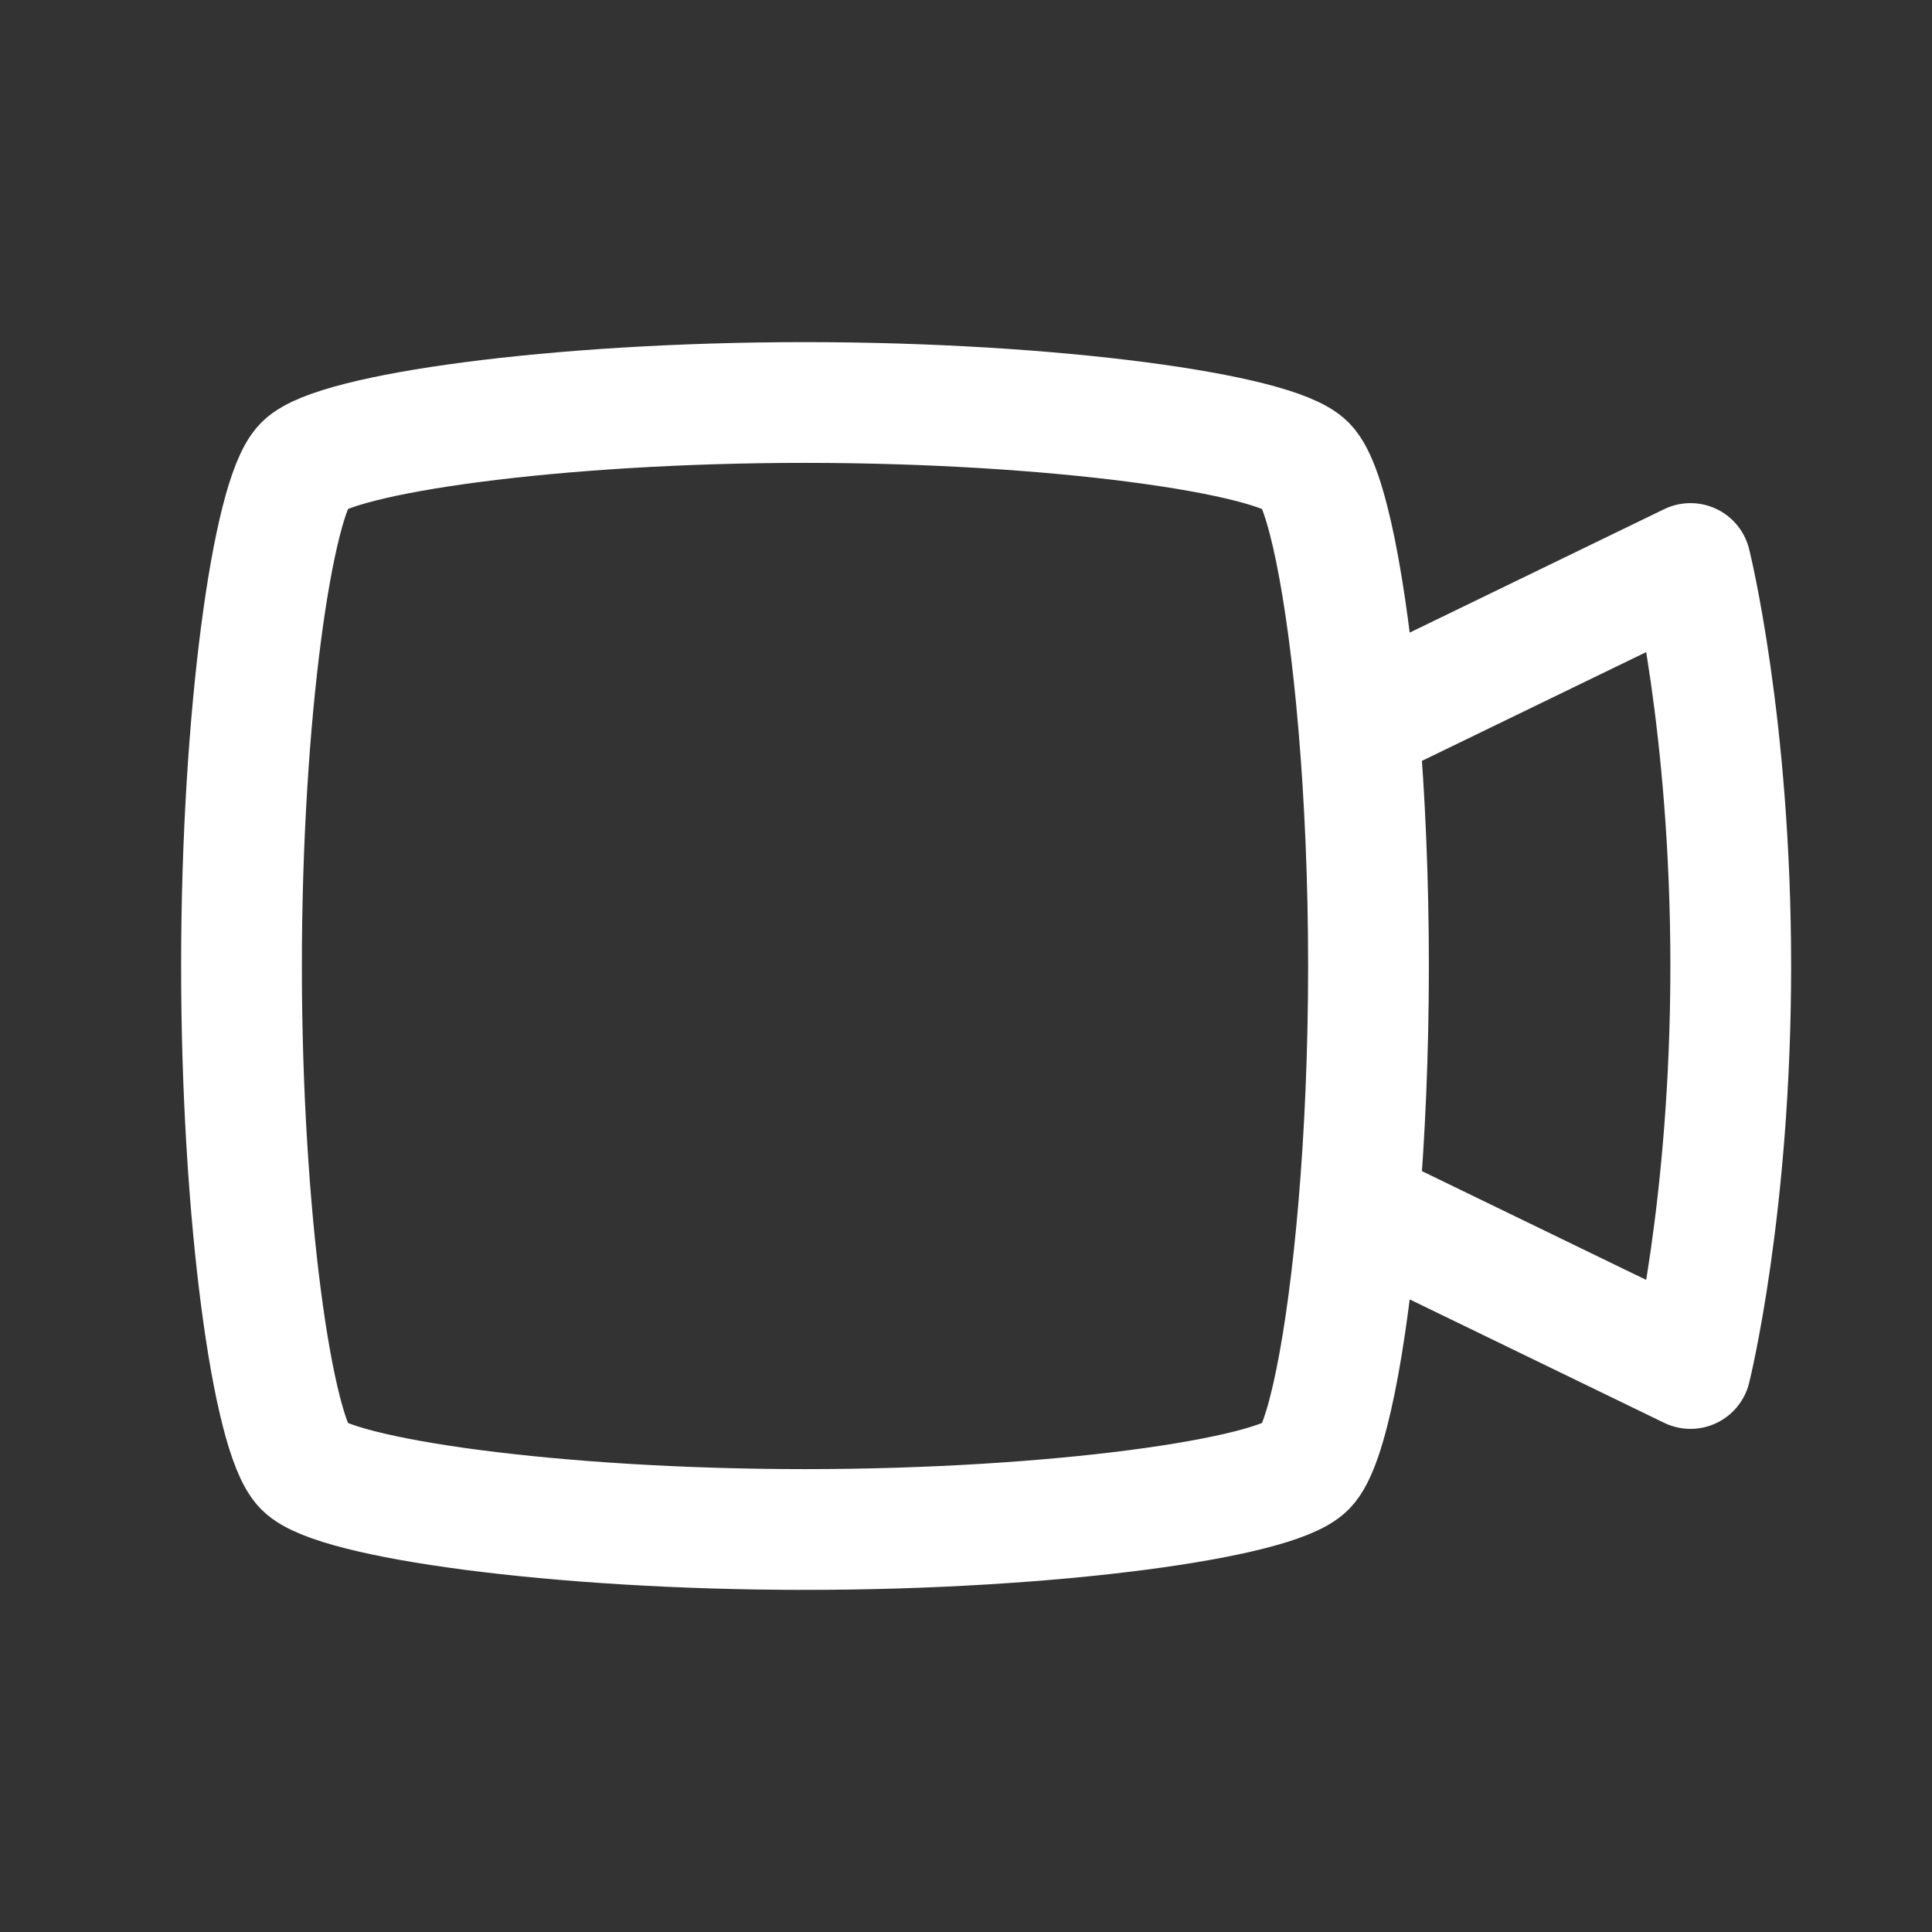 <?xml version="1.0" encoding="utf-8"?><!-- Uploaded to: SVG Repo, www.svgrepo.com, Generator: SVG Repo Mixer Tools -->
<svg width="800px" height="800px" viewBox="0 0 24 24" fill="none" xmlns="http://www.w3.org/2000/svg">
<rect x="0" y="0" width="24" height="24" fill="#333333" stroke="none"/>
<path d="M16.877 15L21 17C21 17 21.5 15 21.5 12C21.5 9 21 7 21 7L16.877 9M16.877 15C16.954 14.099 17 13.073 17 12C17 10.927 16.954 9.901 16.877 9M16.877 15C16.732 16.711 16.477 17.967 16.222 18.222C15.833 18.611 13.111 19 10 19C6.889 19 4.167 18.611 3.778 18.222C3.389 17.833 3 15.111 3 12C3 8.889 3.389 6.167 3.778 5.778C4.167 5.389 6.889 5 10 5C13.111 5 15.833 5.389 16.222 5.778C16.477 6.033 16.732 7.289 16.877 9" stroke="#fff" stroke-width="1.5" stroke-linecap="round" stroke-linejoin="round"/>
</svg>